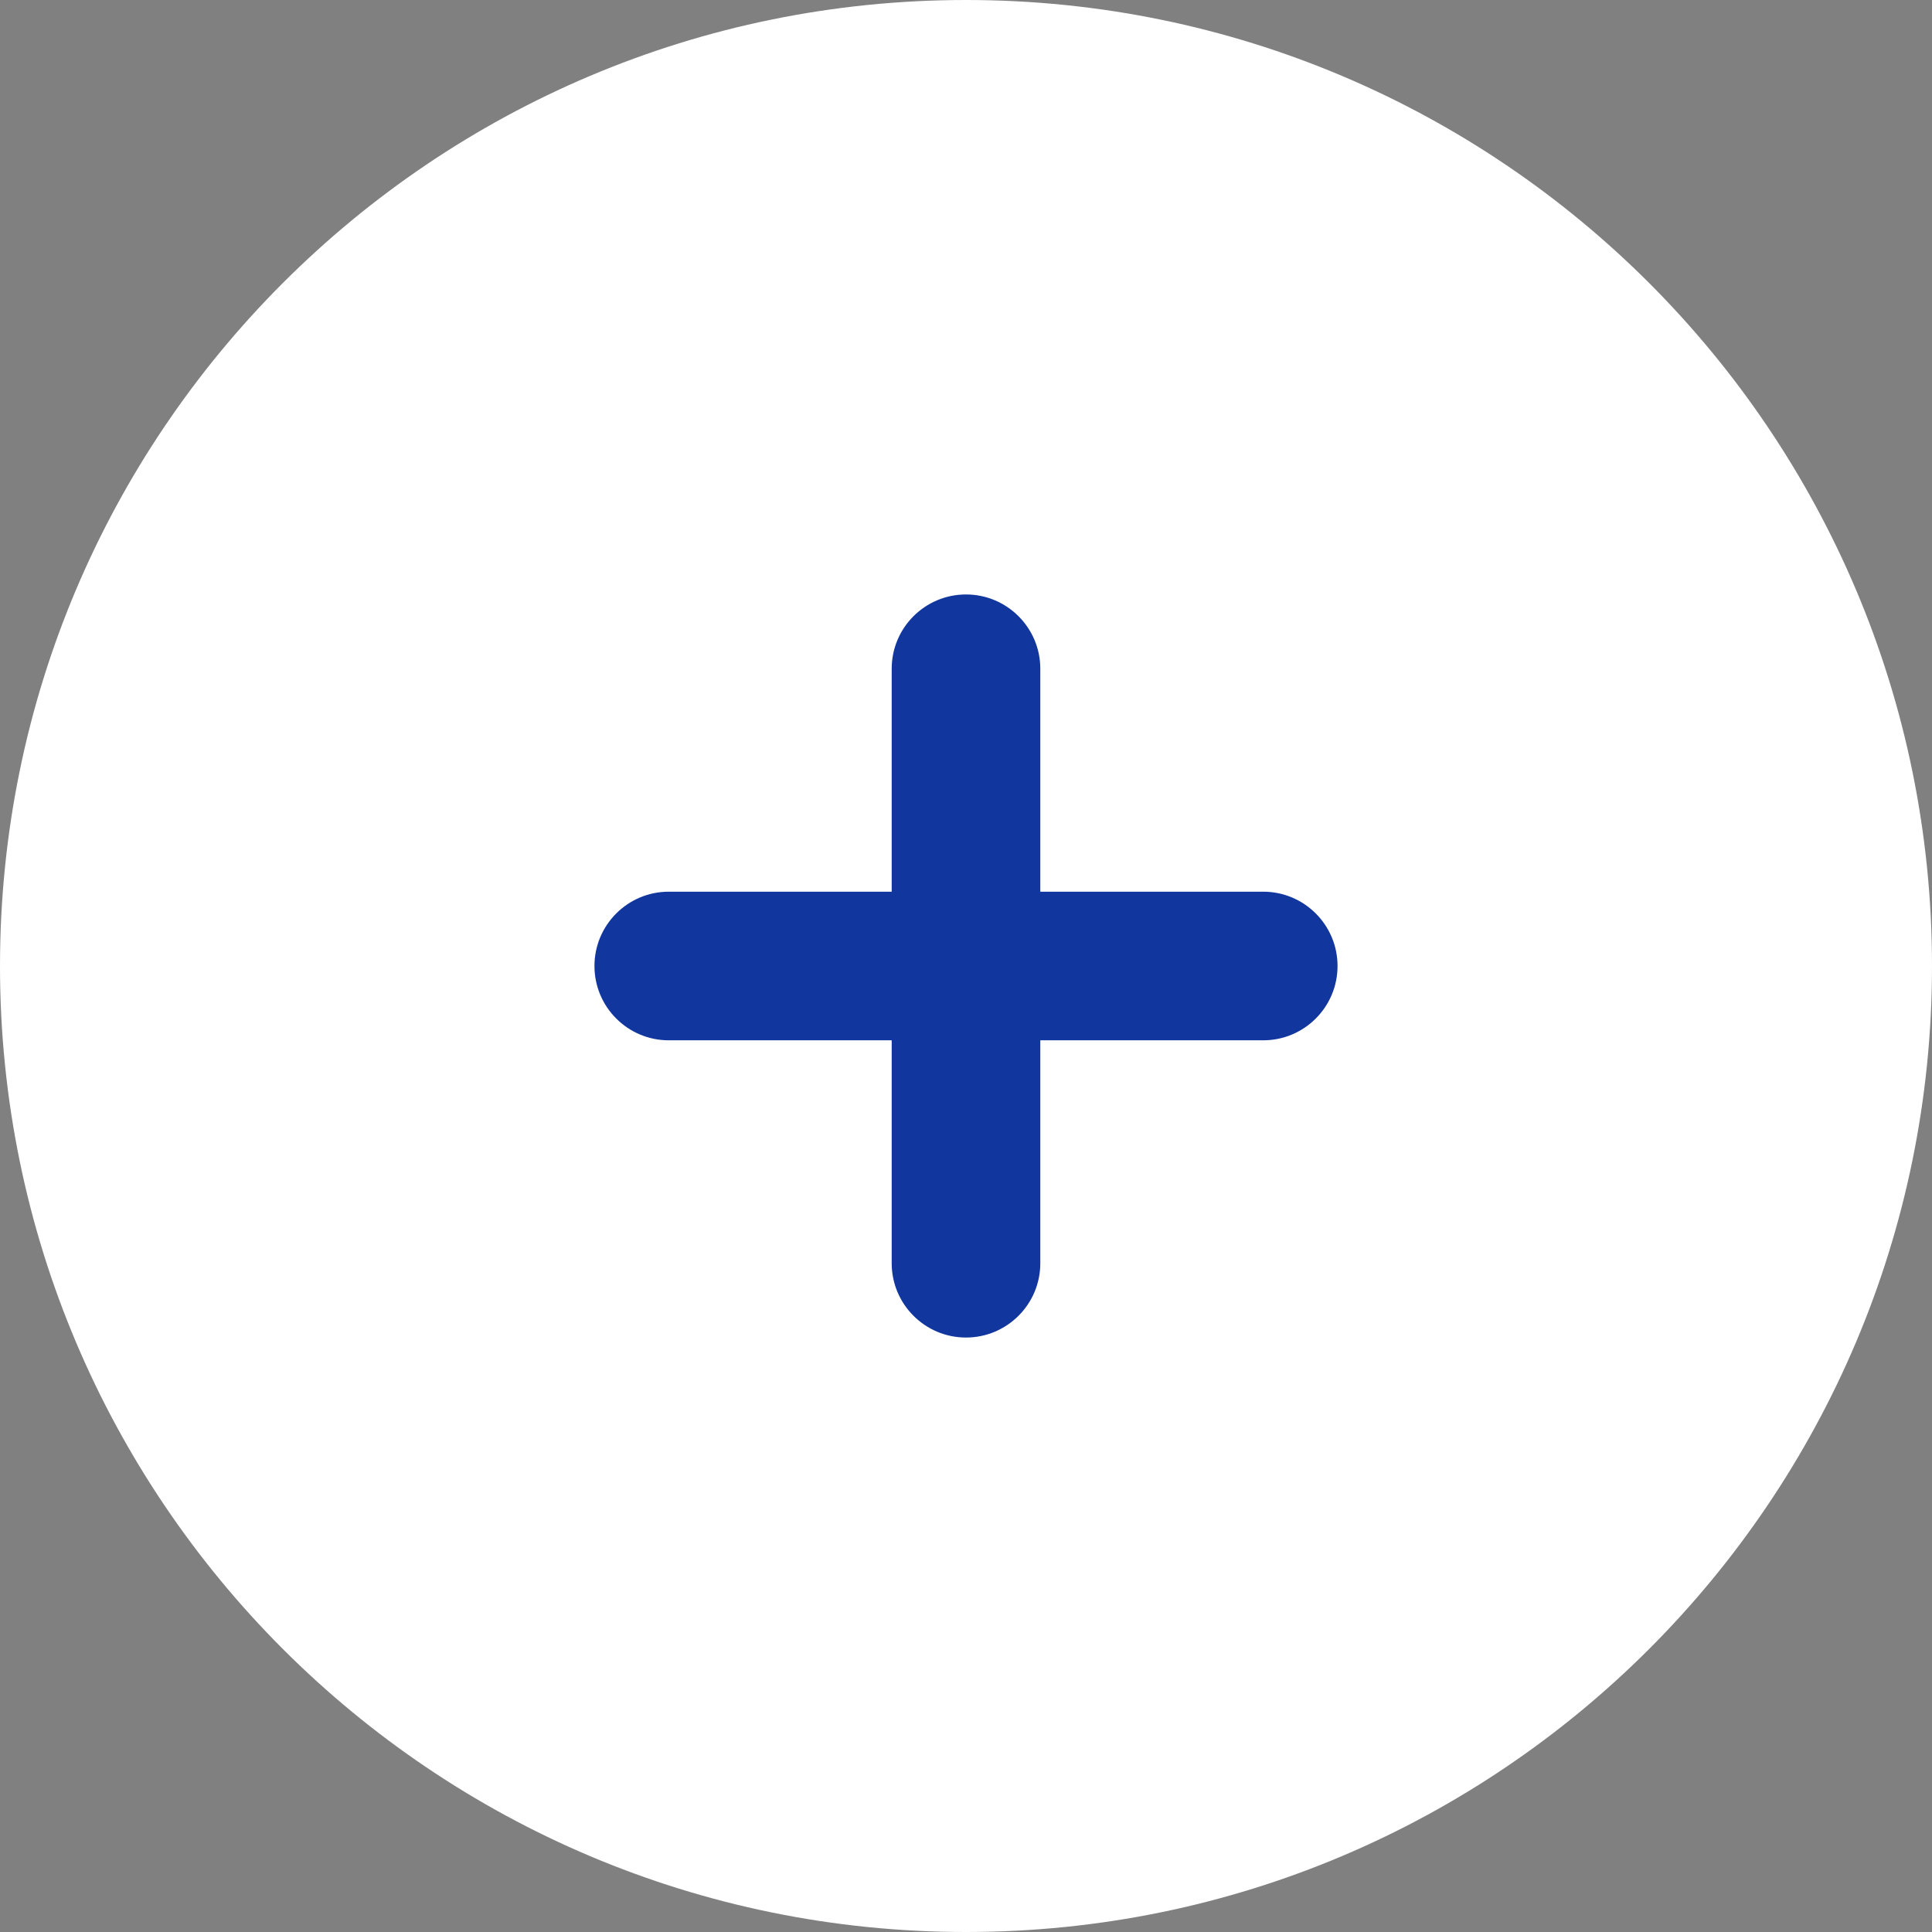 <svg width="26" height="26" viewBox="0 0 26 26" fill="none" xmlns="http://www.w3.org/2000/svg">
<rect x="0" y="0" width="26" height="26" fill="#808080" stroke="none"/>
<path fill-rule="evenodd" clip-rule="evenodd" d="M13 26C20.18 26 26 20.18 26 13C26 5.82 20.18 0 13 0C5.82 0 0 5.82 0 13C0 20.18 5.82 26 13 26Z" fill="white"/>
<path fill-rule="evenodd" clip-rule="evenodd" d="M0 1C0 0.448 0.448 0 1 0C1.552 0 2 0.448 2 1V9C2 9.552 1.552 10 1 10C0.448 10 0 9.552 0 9V1Z" transform="translate(12 8)" fill="#11369E"/>
<path fill-rule="evenodd" clip-rule="evenodd" d="M0 1C0 0.448 0.448 0 1 0C1.552 0 2 0.448 2 1V9C2 9.552 1.552 10 1 10C0.448 10 0 9.552 0 9V1Z" transform="translate(18 12) rotate(90)" fill="#11369E"/>
</svg>
